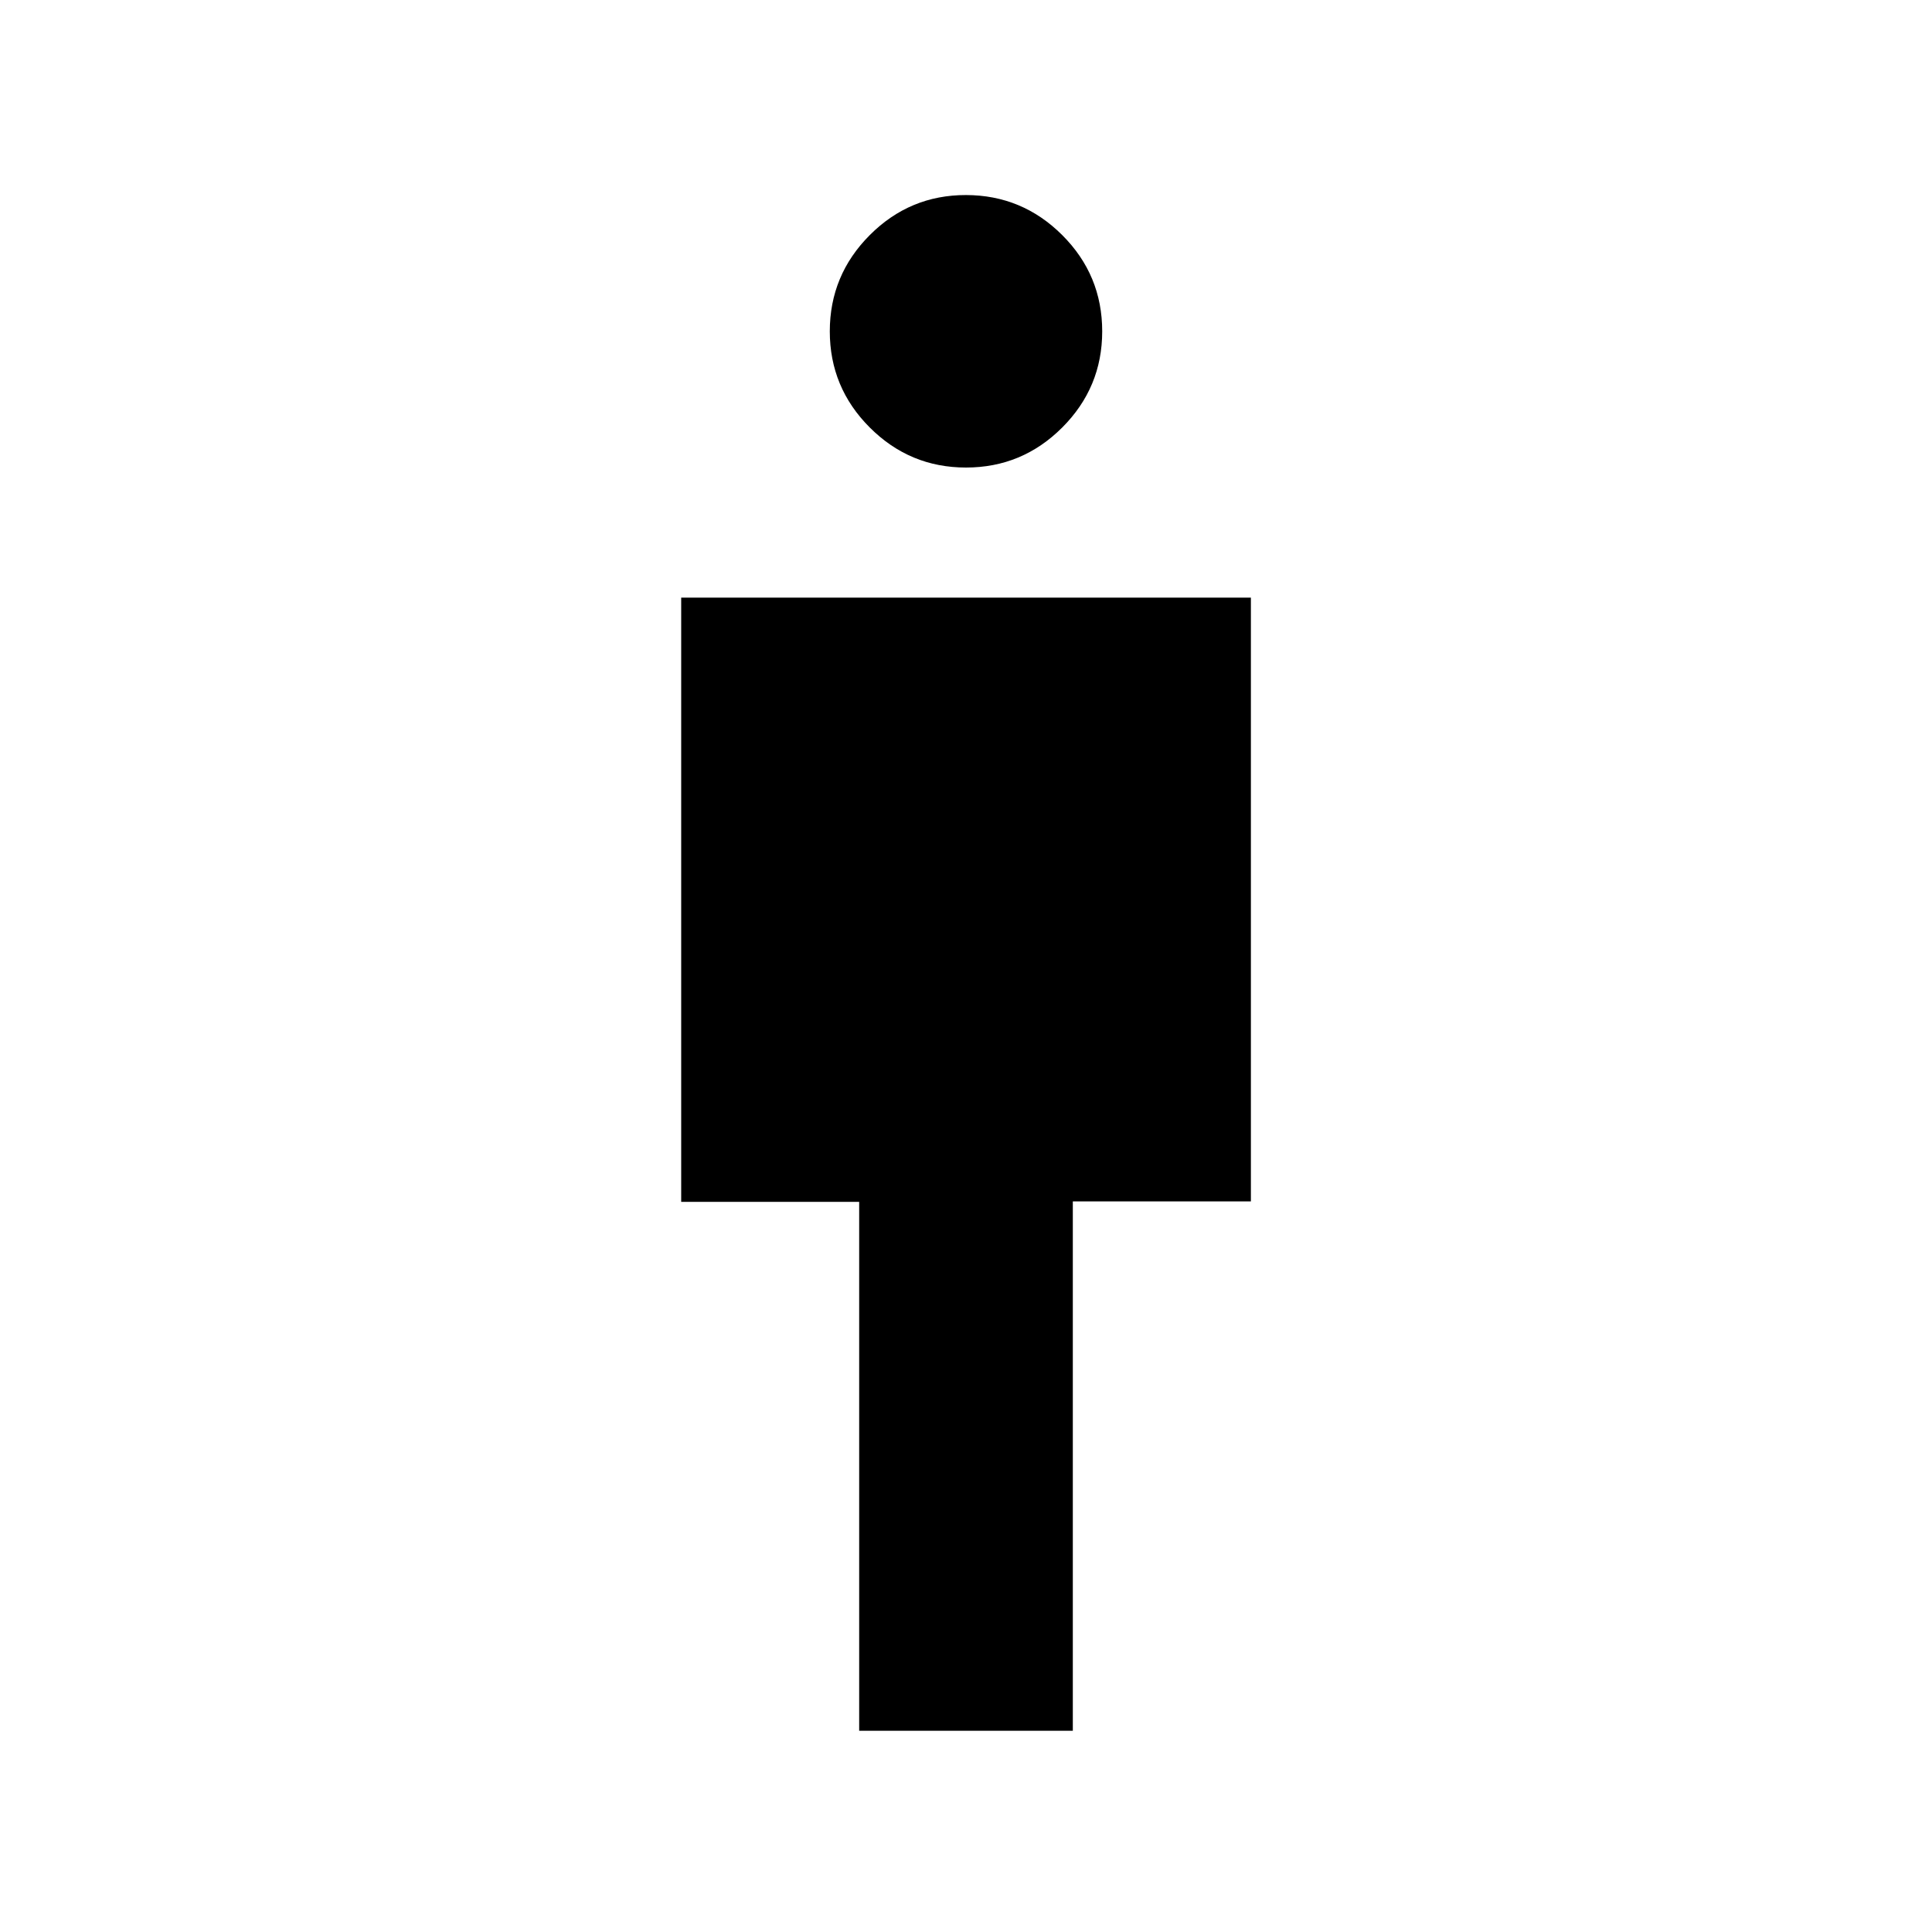 <svg xmlns="http://www.w3.org/2000/svg" xmlns:xlink="http://www.w3.org/1999/xlink" width="24" height="24" viewBox="0 0 24 24"><path fill="currentColor" d="M10.673 21.5v-6.57H8.462V7.424h7.077v7.5h-2.212V21.5zM12 5.808q-.698 0-1.195-.497t-.497-1.195t.497-1.196T12 2.423t1.195.497t.497 1.196q0 .698-.497 1.195T12 5.808"/></svg>